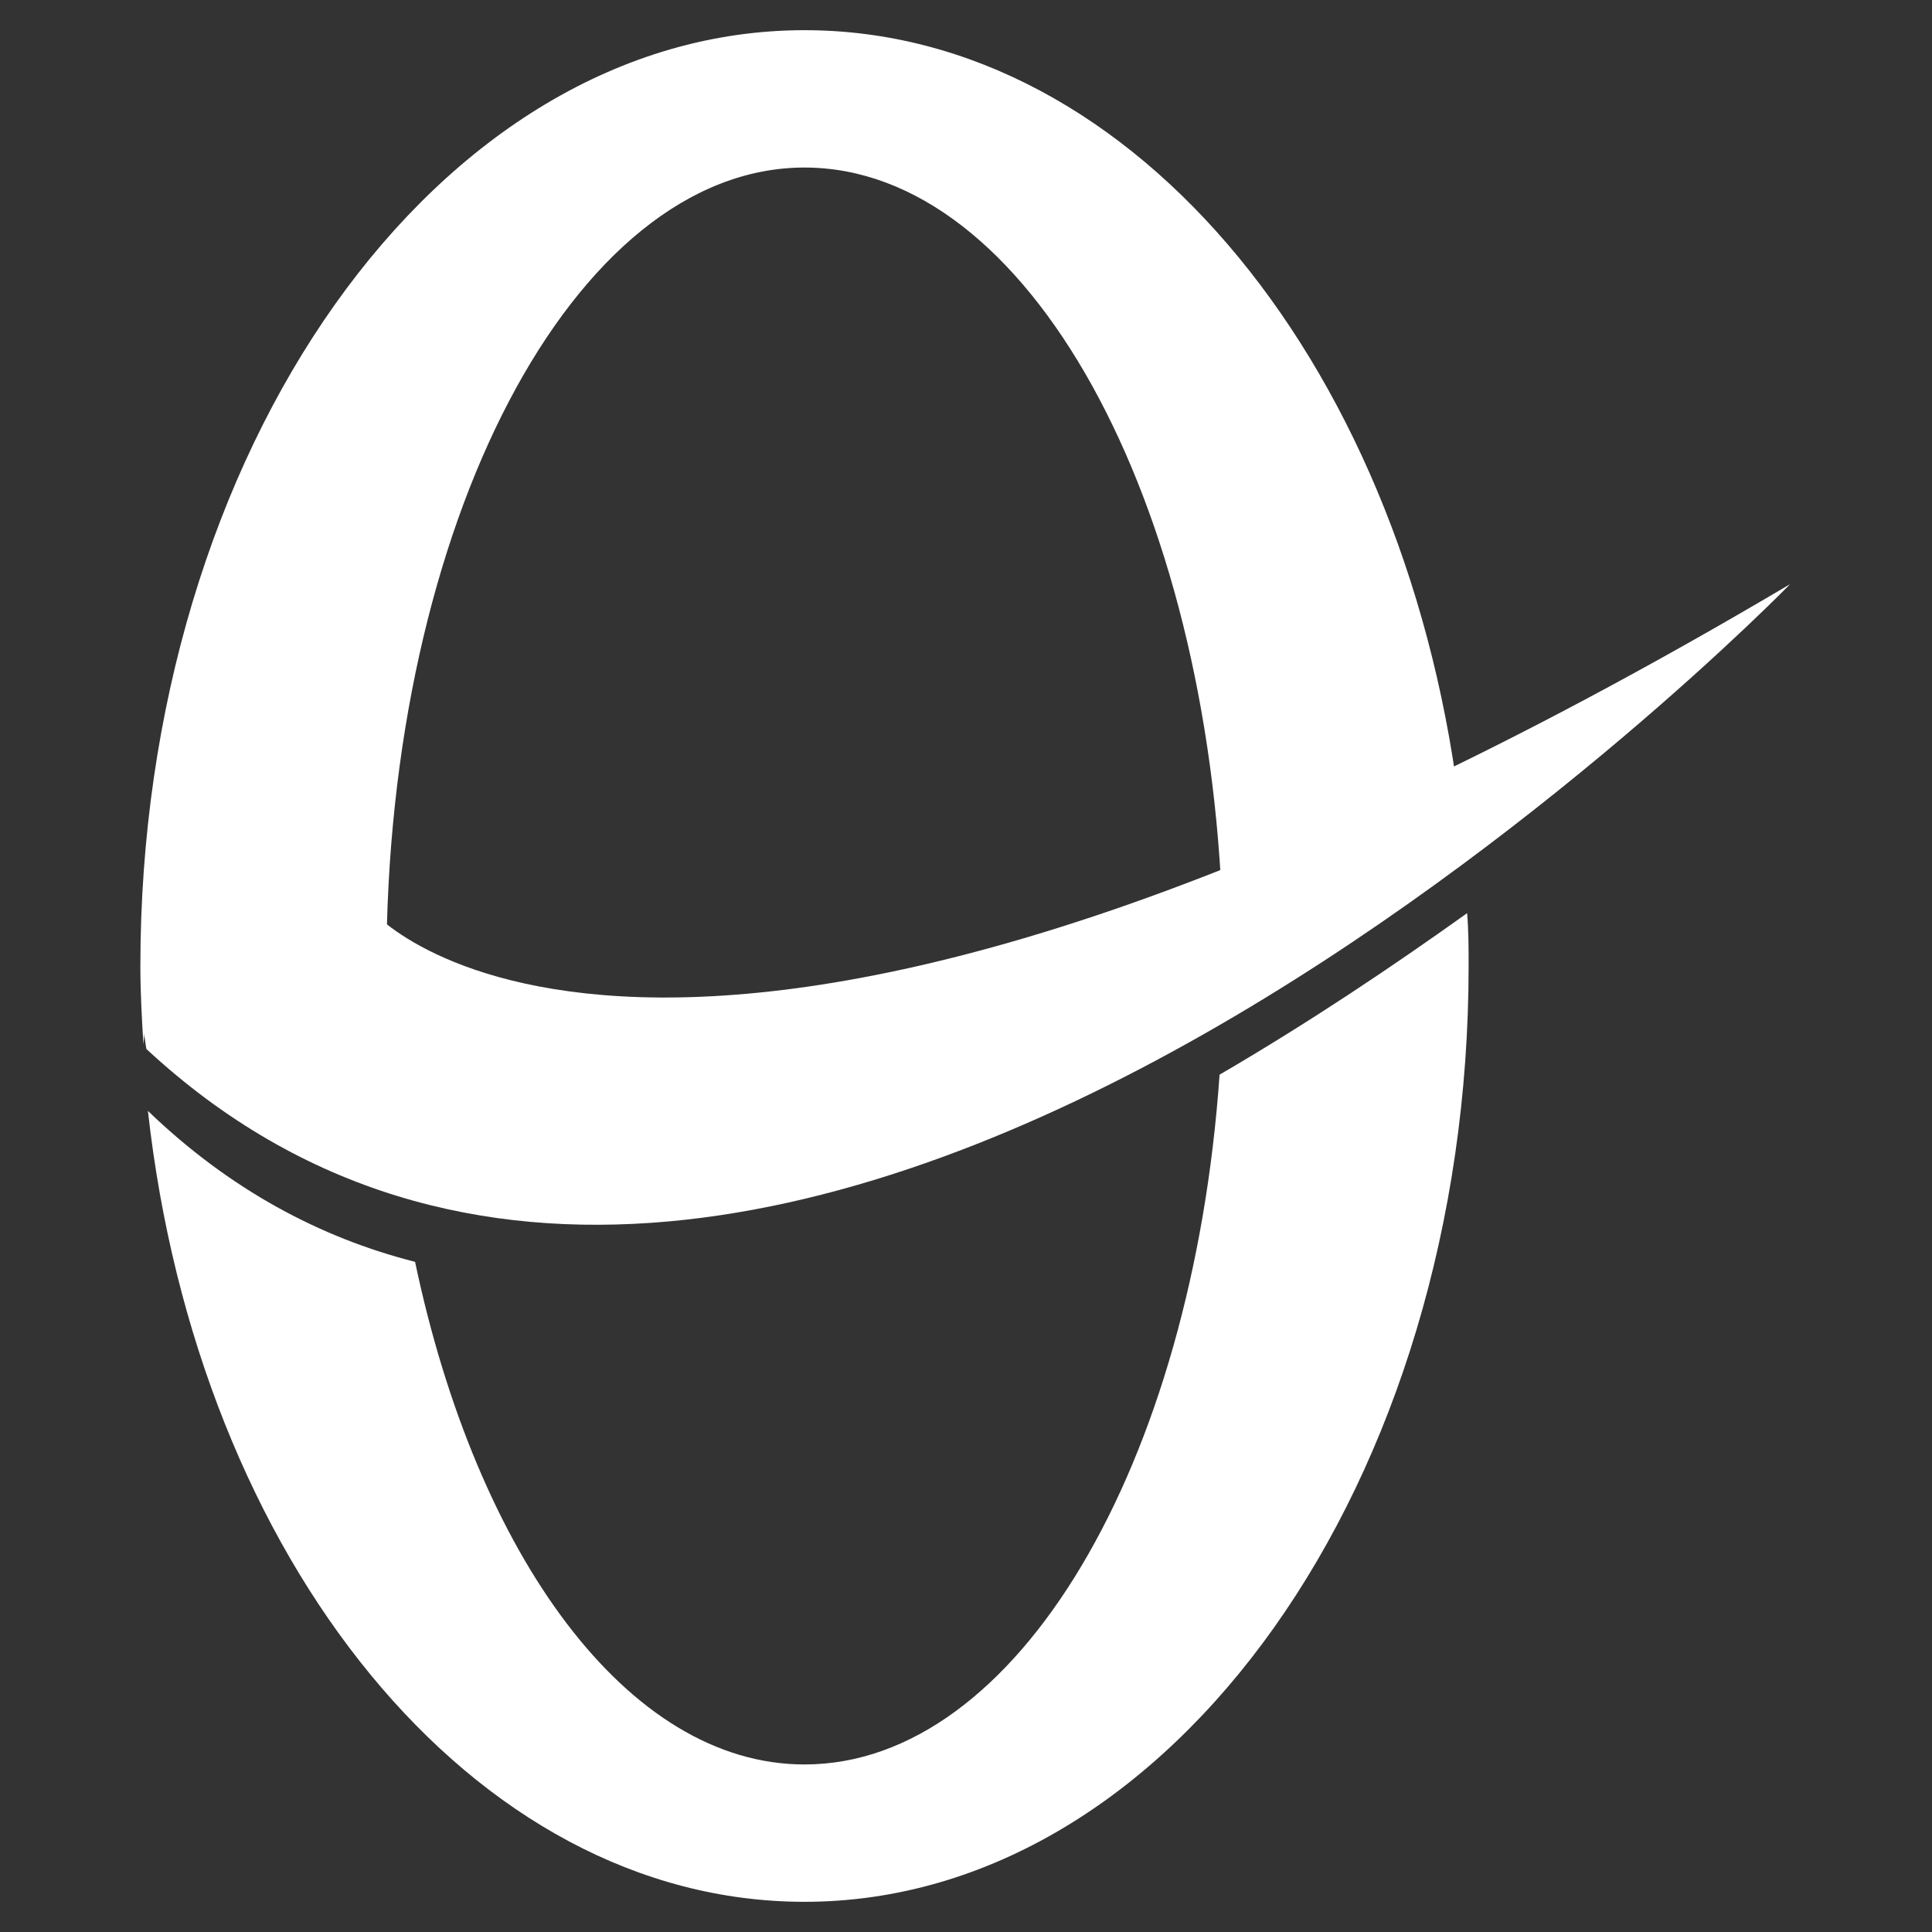 <?xml version="1.0" encoding="utf-8"?>
<!-- Generator: Adobe Illustrator 23.0.0, SVG Export Plug-In . SVG Version: 6.00 Build 0)  -->
<svg version="1.1" id="Layer_1" xmlns="http://www.w3.org/2000/svg" xmlns:xlink="http://www.w3.org/1999/xlink" x="0px" y="0px"
	 viewBox="0 0 128 128" style="enable-background:new 0 0 128 128;" xml:space="preserve">
<rect x="0" y="0" width="128" height="128" fill="#333333" stroke="none"/>
<style type="text/css">
	.st0{fill:#FFFFFF;}
	.st1{fill-rule:evenodd;clip-rule:evenodd;fill:#FFFFFF;}
</style>
<g>
	<g id="Shape_2">
		<g>
			<path class="st0" d="M24.7,60.4c-18.5-8.5-15,9.1-15,9.1C51.2,108,118.6,38.7,118.6,38.7C44.1,82.8,24.7,60.4,24.7,60.4z"/>
		</g>
	</g>
	<g id="Shape_2_copy">
		<g>
			<path class="st1" d="M24.7,64.4c0,0,0.3,0.4,0.9,0.9c0-0.4,0-0.9,0-1.3c0-29.2,12.4-52.9,27.7-52.9c14.8,0,26.8,22,27.7,49.7
				c4.8-1.8,10.1-4,15.8-6.5C93.5,24.7,75.3,2,53.3,2C29,2,9.3,29.8,9.3,64c0,1.8,0.1,3.5,0.2,5.2C9.8,64.6,12.4,58.7,24.7,64.4z
				 M97.2,60.5c-4.9,3.5-10.4,7.2-16.4,10.7C79,97,67.4,116.9,53.3,116.9c-11.7,0-21.7-13.8-25.8-33.3c-6.3-1.6-12.3-4.8-17.7-10
				c3.3,29.7,21.5,52.4,43.5,52.4c24.3,0,44-27.8,44-62C97.3,62.8,97.3,61.7,97.2,60.5z"/>
		</g>
	</g>
</g>
</svg>
